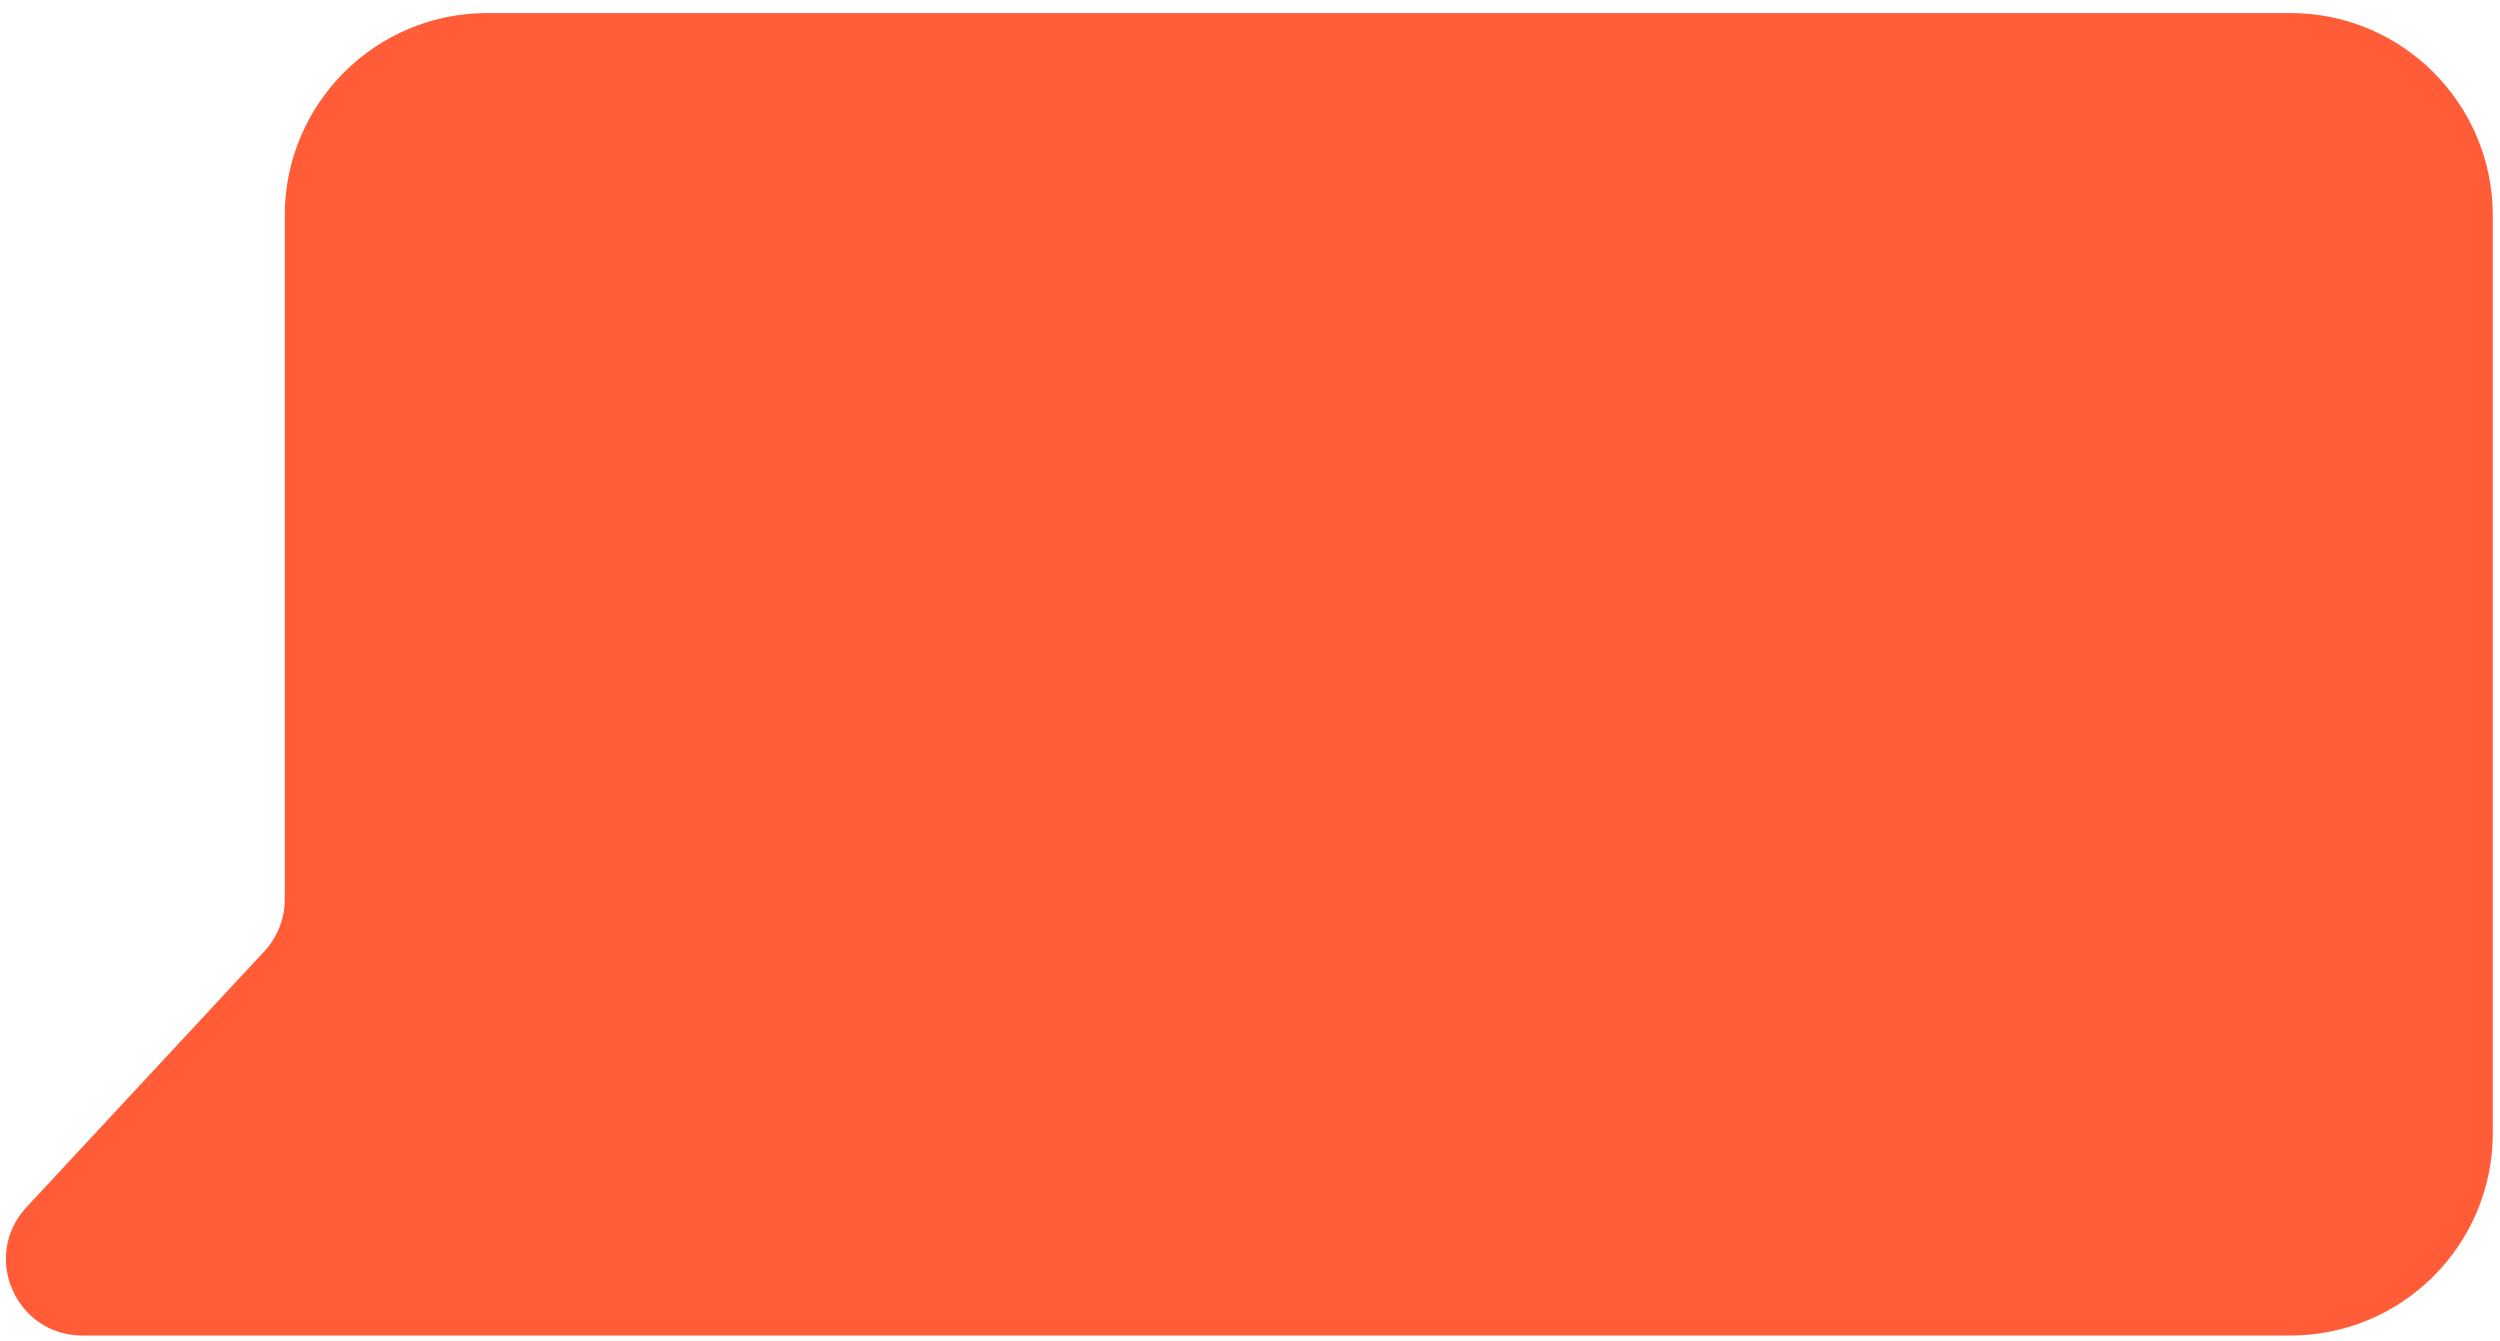<svg width="138" height="74" viewBox="0 0 138 74" fill="none" xmlns="http://www.w3.org/2000/svg">
<path fill-rule="evenodd" clip-rule="evenodd" d="M26.893 0.721C20.721 0.721 15.718 5.725 15.718 11.897V49.644C15.718 50.708 15.315 51.733 14.591 52.513L1.461 66.639C-1.044 69.334 0.867 73.721 4.548 73.721L26.852 73.721C26.866 73.721 26.88 73.721 26.893 73.721H44.549H126.427C132.599 73.721 137.602 68.718 137.602 62.546V11.897C137.602 5.725 132.599 0.721 126.427 0.721H26.893Z" fill="#FF5C37"/>
</svg>
